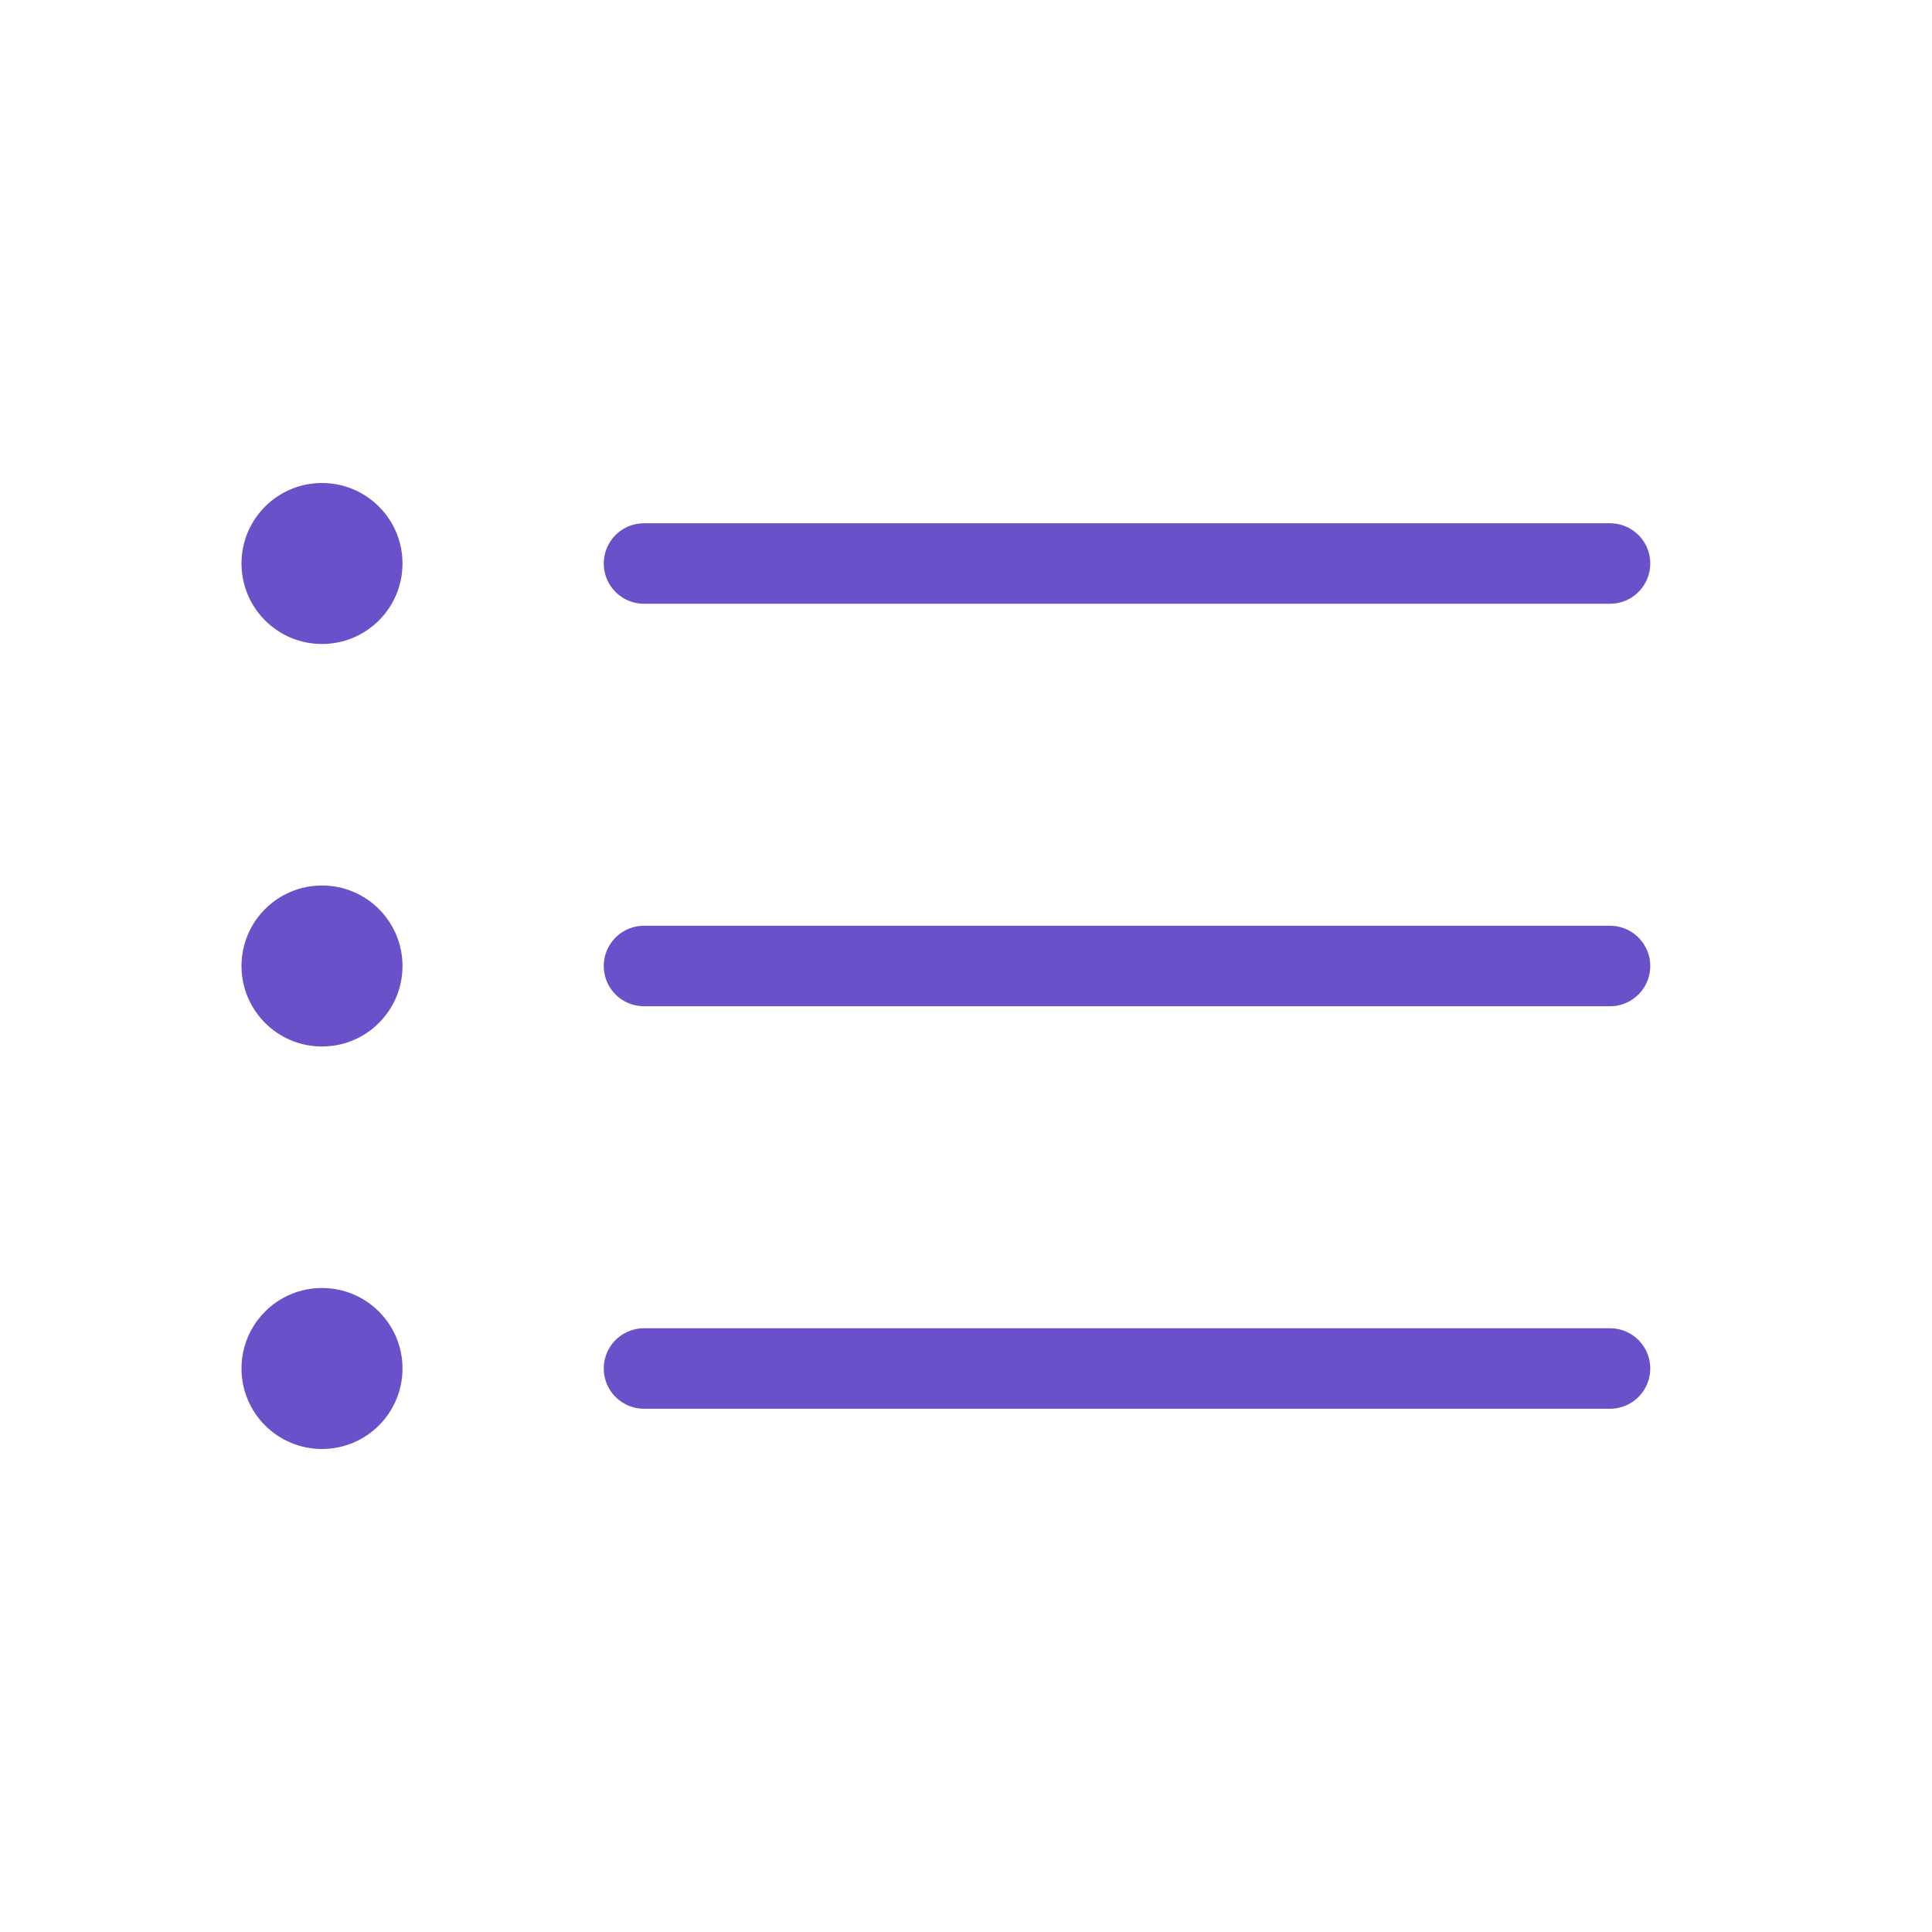 <svg width="24" height="24" viewBox="0 0 24 24" fill="none" xmlns="http://www.w3.org/2000/svg">
<path d="M8 17H20" stroke="#6A51CA" stroke-linecap="round"/>
<circle cx="4" cy="17" r="1" fill="#6A51CA"/>
<path d="M8 12H20" stroke="#6A51CA" stroke-linecap="round"/>
<circle cx="4" cy="12" r="1" fill="#6A51CA"/>
<circle cx="4" cy="7" r="1" fill="#6A51CA"/>
<path d="M8 7H20" stroke="#6A51CA" stroke-linecap="round"/>
</svg>
